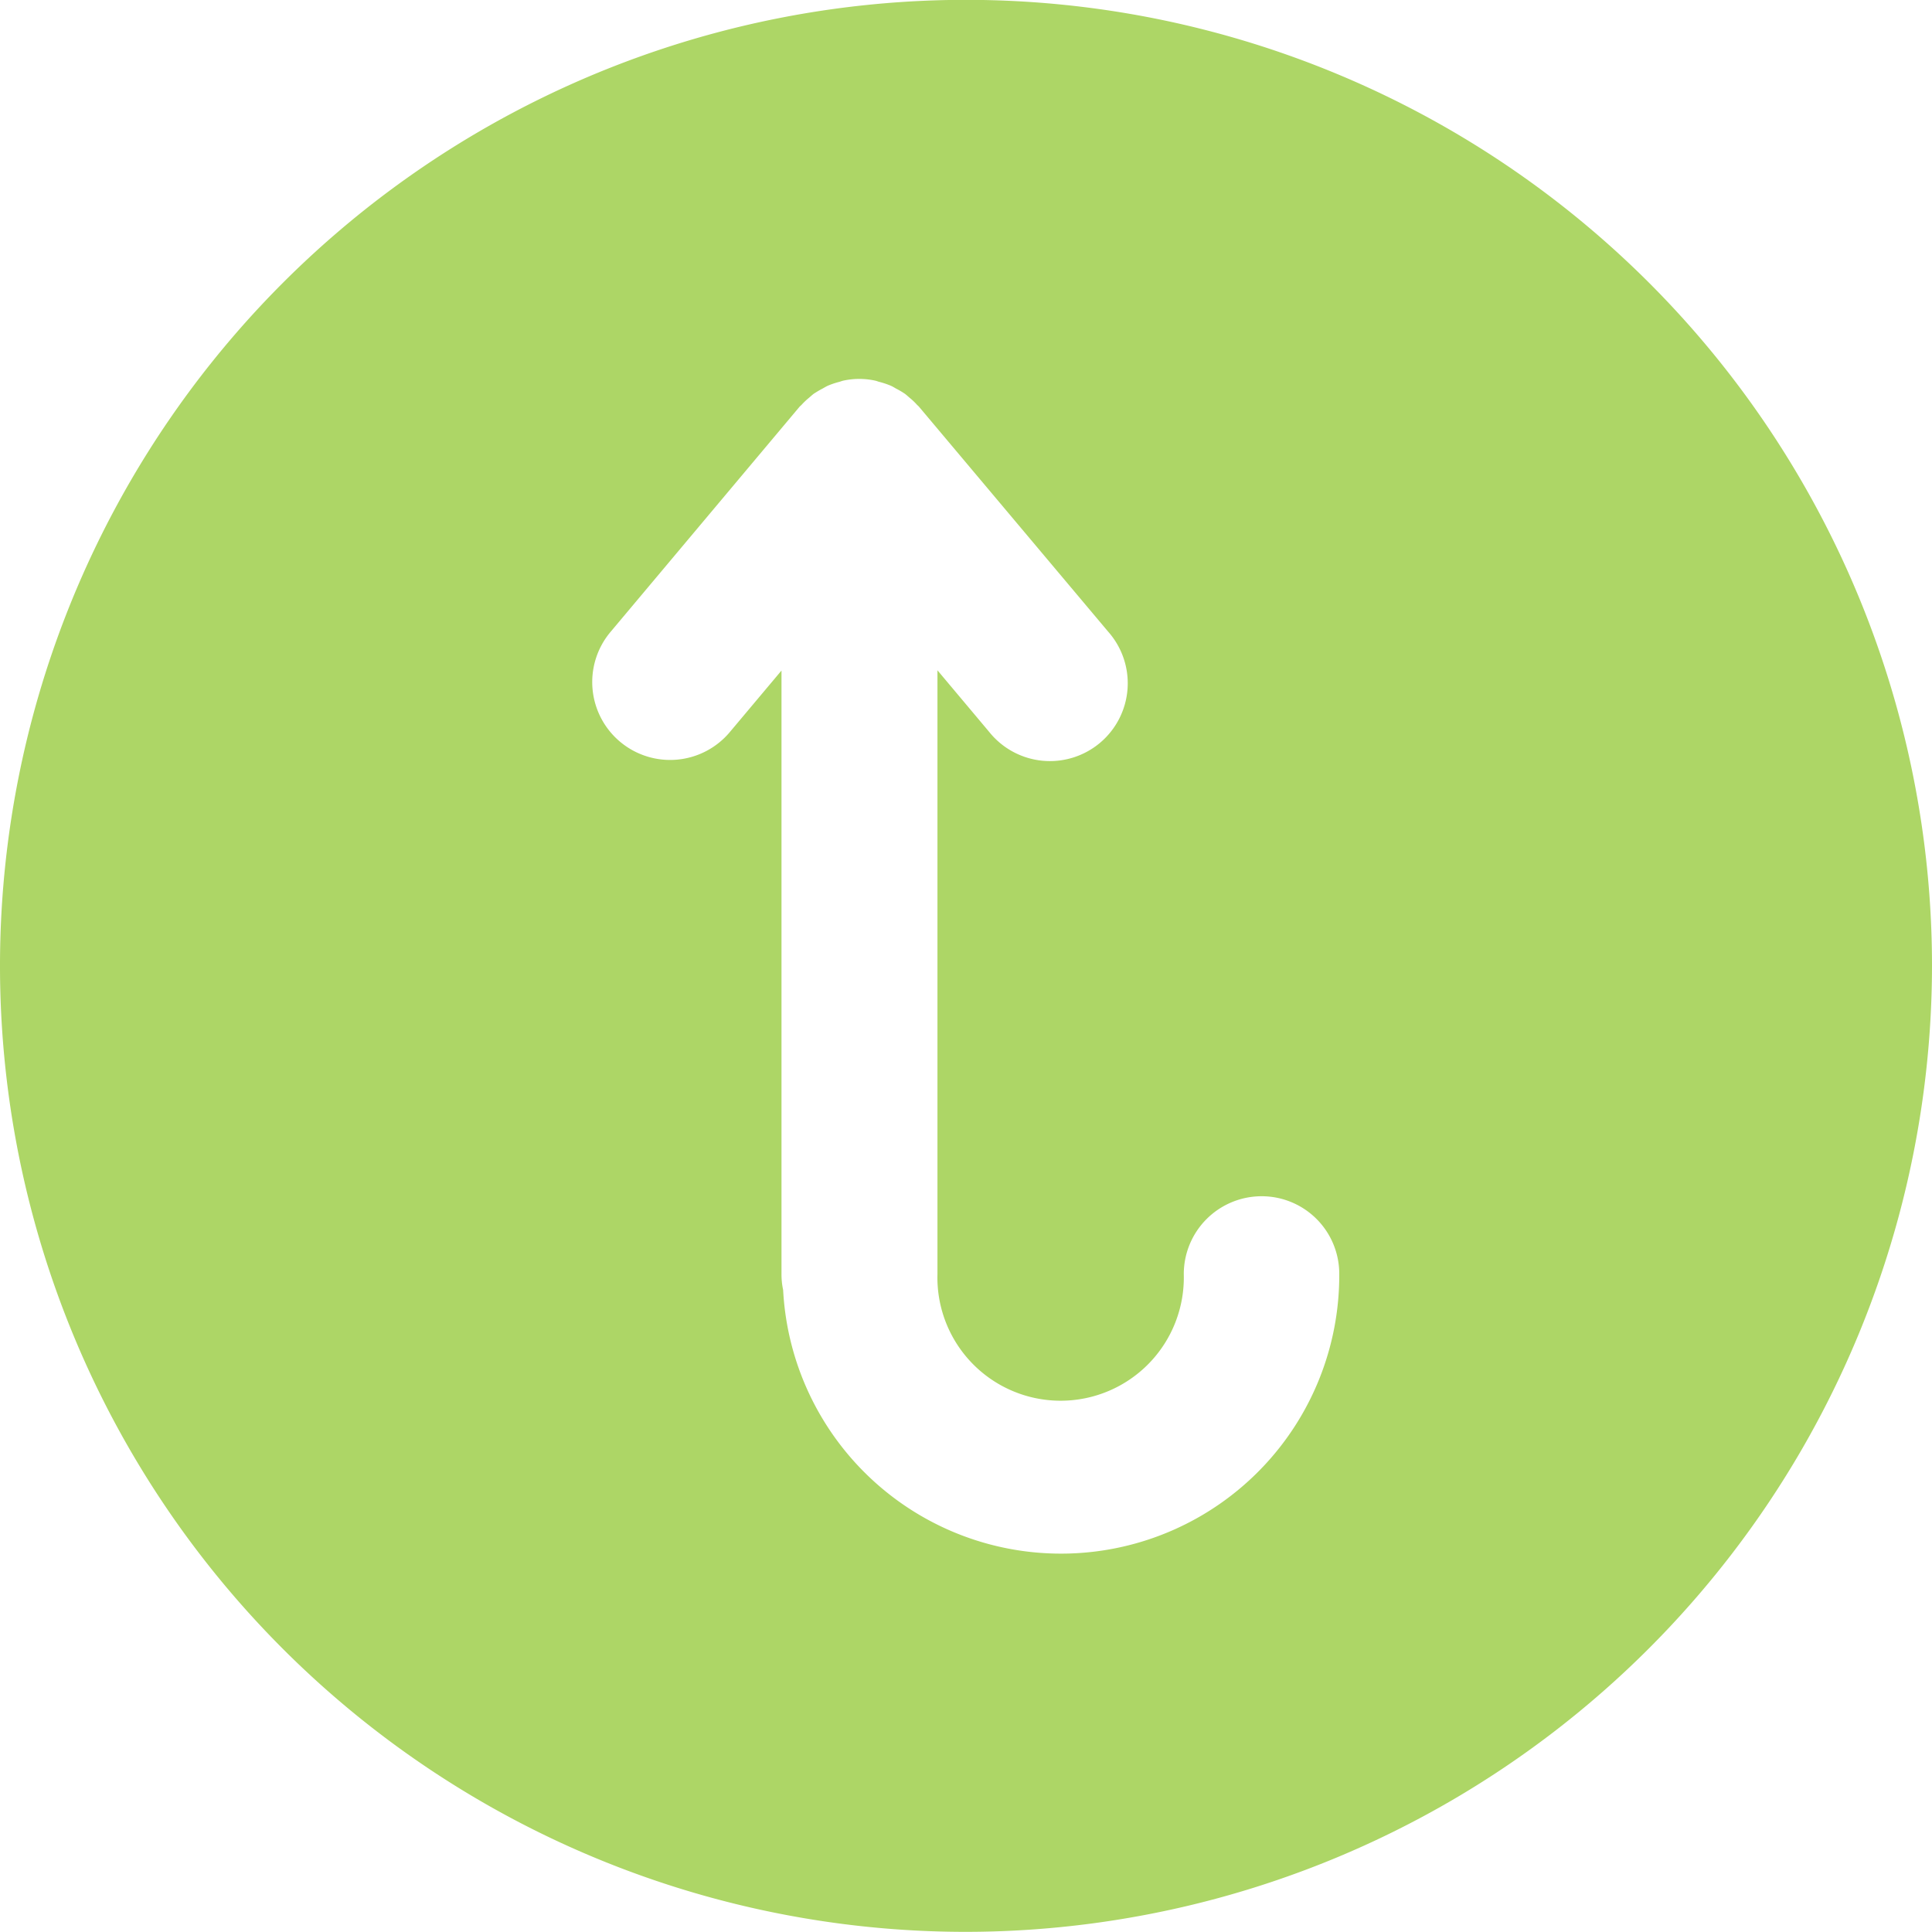 <svg xmlns="http://www.w3.org/2000/svg" width="40" height="39.999" viewBox="0 0 40 39.999">
  <g id="Group_3397" dataname="Group 3397" transform="translate(-137 -1249)">
    <g id="curved-arrow-pointing-down-inside-a-circle" transform="translate(137 1249)">
      <path id="Path_1019" dataname="Path 1019" d="M20,40A20,20,0,1,1,40,20,20.023,20.023,0,0,1,20,40ZM26.12,24.77a1.612,1.612,0,0,0-1.611,1.611,2.551,2.551,0,1,1-5.1,0v-12.5l1.07,1.274a1.611,1.611,0,1,0,2.467-2.071L19.027,8.424c-.013-.016-.029-.027-.042-.041a1.319,1.319,0,0,0-.153-.145c-.031-.027-.062-.055-.094-.08a1.718,1.718,0,0,0-.19-.112c-.034-.02-.063-.038-.1-.055a1.727,1.727,0,0,0-.237-.08c-.027-.006-.053-.018-.081-.025a1.549,1.549,0,0,0-.68,0c-.028.007-.055.019-.081.025a1.679,1.679,0,0,0-.235.08c-.034.017-.065.035-.1.055a2.126,2.126,0,0,0-.19.112c-.032.025-.062.053-.094.08a1.435,1.435,0,0,0-.153.145c-.013.015-.029.025-.043.041l-3.916,4.665A1.611,1.611,0,1,0,15.11,15.16l1.07-1.274v12.5a1.554,1.554,0,0,0,.034.325,5.761,5.761,0,0,0,11.514-.325A1.606,1.606,0,0,0,26.12,24.77Z" transform="translate(0 -0.003)" fill="#add666"/>
    </g>
  </g>
</svg>
